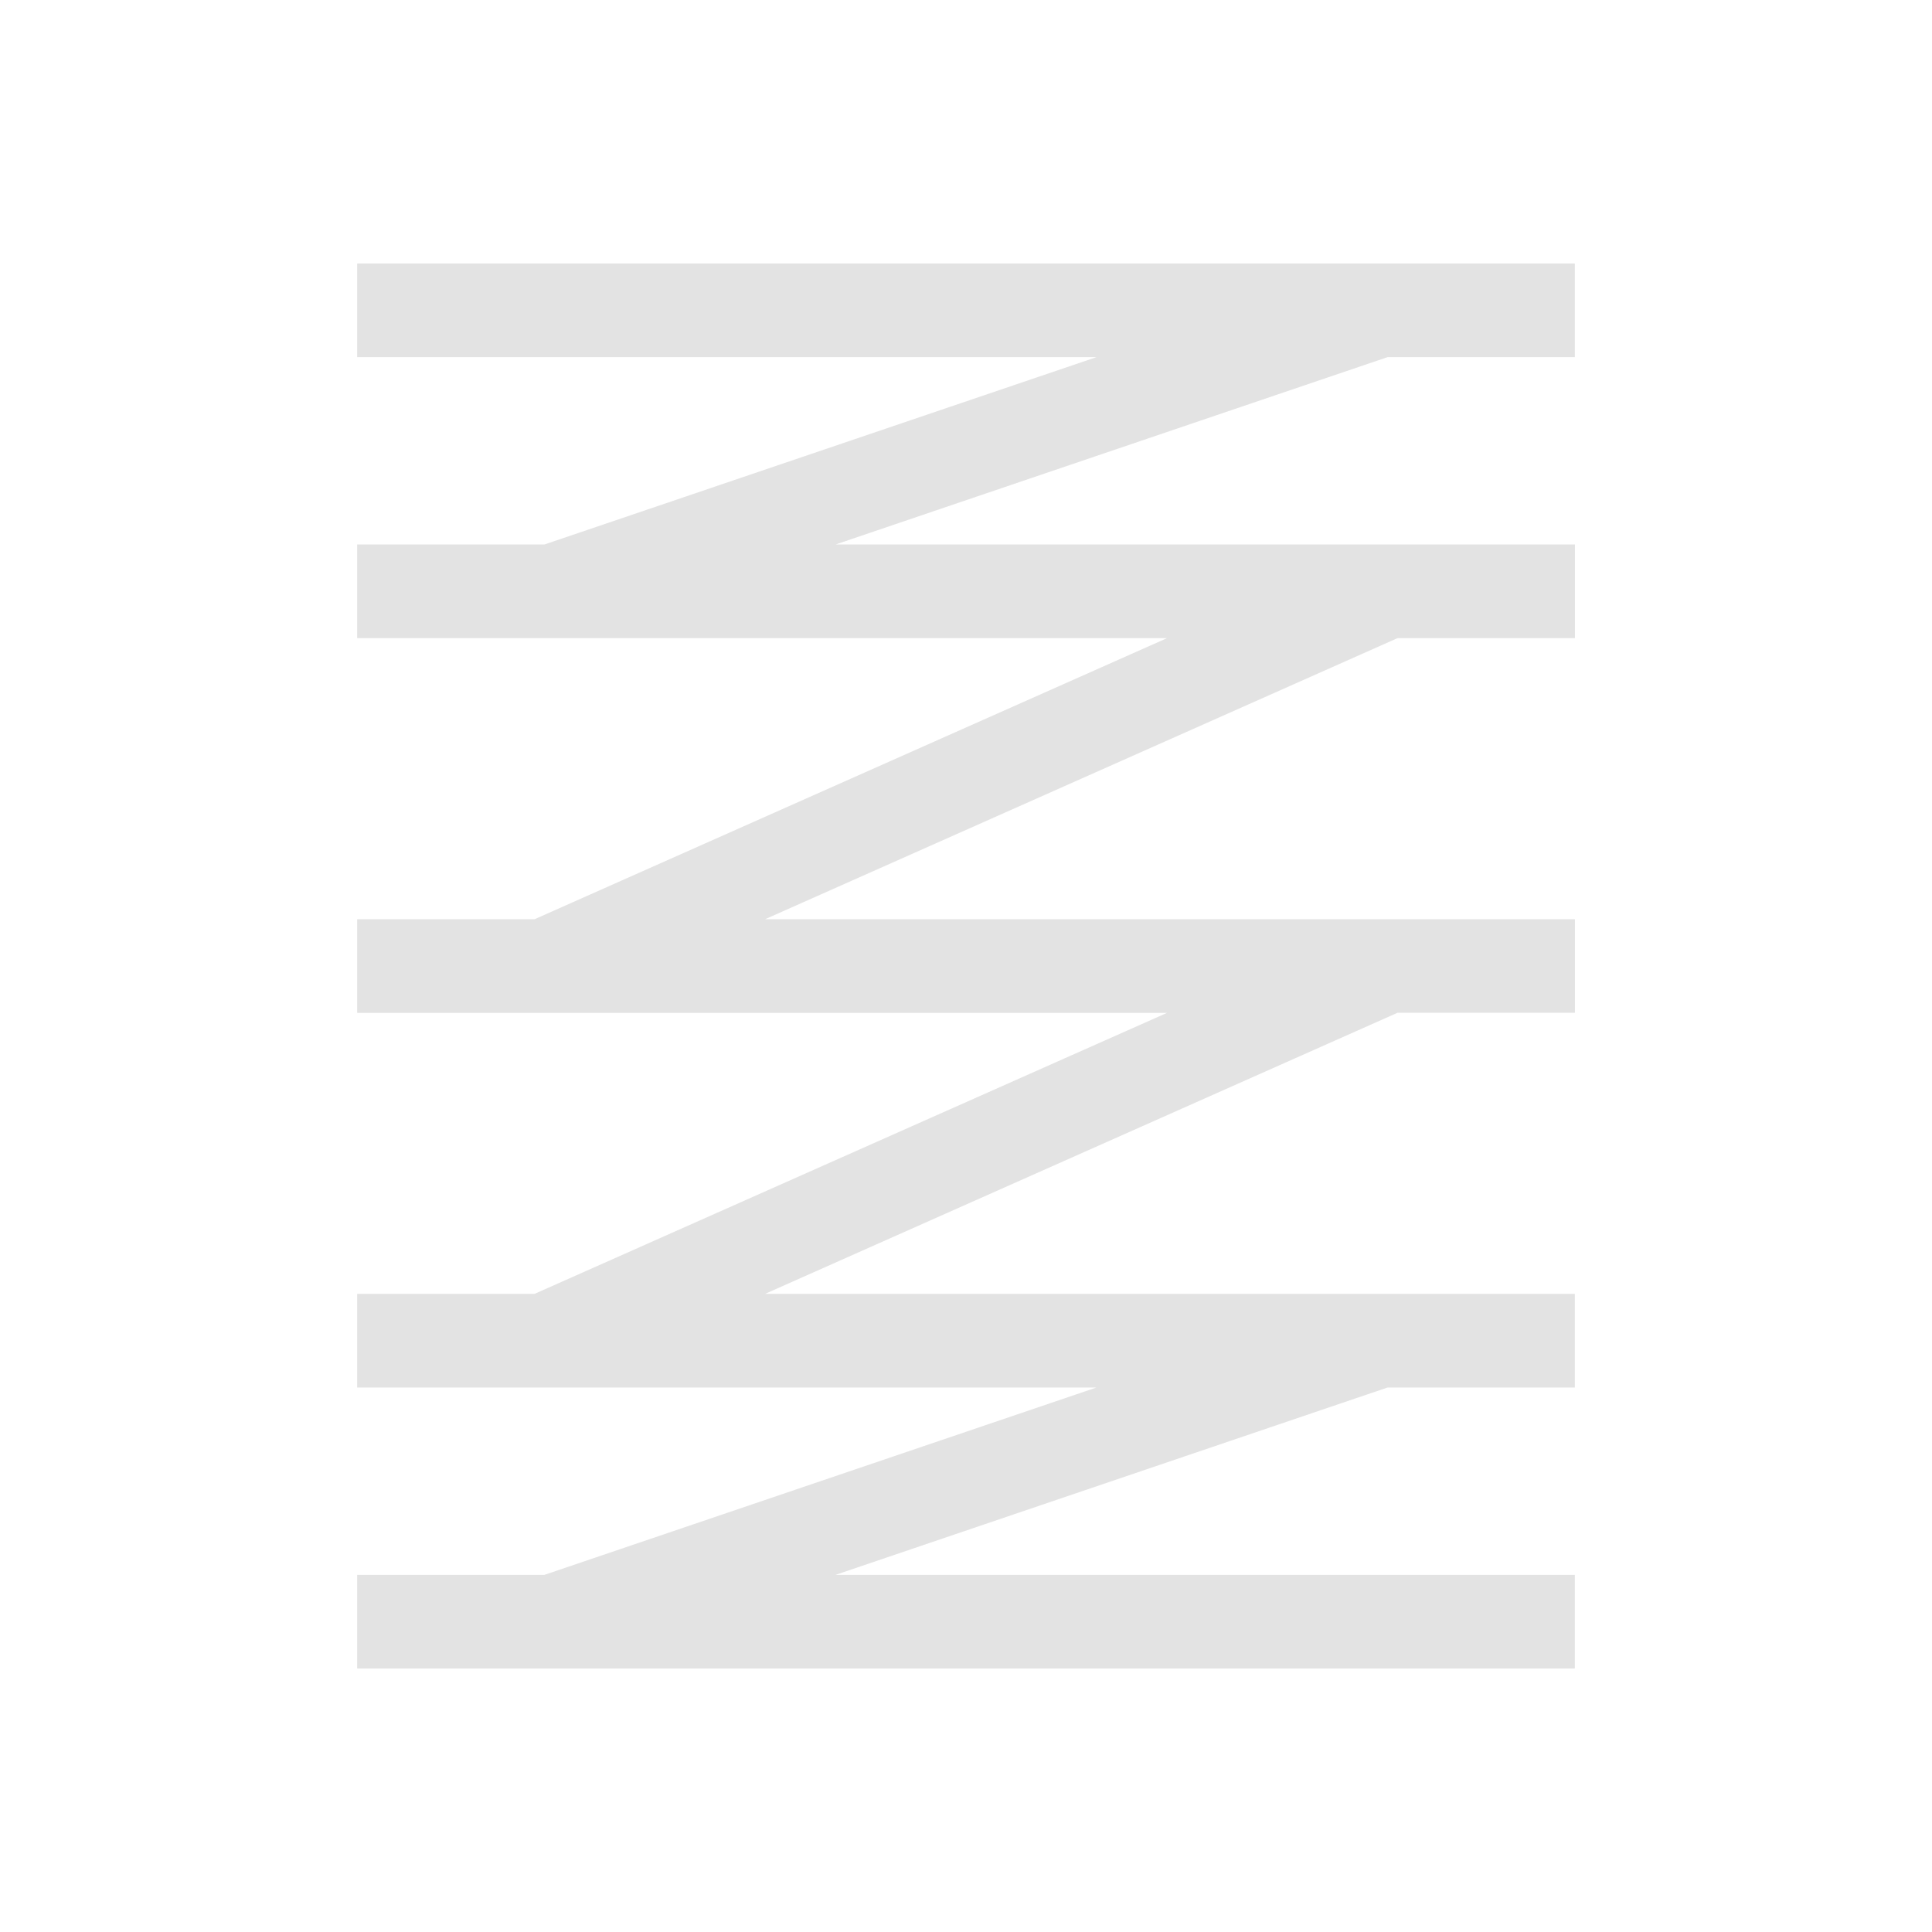 <?xml version="1.0" encoding="UTF-8" standalone="no"?>
<!-- Created with Inkscape (http://www.inkscape.org/) -->

<svg
   xmlns:dc="http://purl.org/dc/elements/1.1/"
   xmlns:cc="http://creativecommons.org/ns#"
   xmlns:rdf="http://www.w3.org/1999/02/22-rdf-syntax-ns#"
   xmlns:svg="http://www.w3.org/2000/svg"
   xmlns="http://www.w3.org/2000/svg"
   xmlns:sodipodi="http://sodipodi.sourceforge.net/DTD/sodipodi-0.dtd"
   xmlns:inkscape="http://www.inkscape.org/namespaces/inkscape"
   width="22"
   height="22"
   viewBox="0 0 22 22"
   version="1.1"
   id="main"
   inkscape:version="0.92+devel (9cbd9e9661, 2017-09-28, custom)"
   sodipodi:docname="step_object_Spring.svg">
  <defs
     id="ol-defs">
    <style
       id="current-color-scheme"
       type="text/css">
      .ColorScheme-Text {
        color:#f2f2f2;
      }
      </style>
  </defs>
  <sodipodi:namedview
     id="base"
     pagecolor="#002466"
     bordercolor="#ffffff"
     borderopacity="0.30"
     inkscape:pageopacity="1"
     inkscape:pageshadow="0"
     inkscape:zoom="13.140625"
     inkscape:document-units="px"
     inkscape:current-layer="main"
     inkscape:document-rotation="0"
     showgrid="false"
     inkscape:showpageshadow="false"
     borderlayer="true"
     inkscape:window-width="1920"
     inkscape:window-height="1017"
     inkscape:window-x="0"
     inkscape:window-y="34"
     inkscape:window-maximized="1"
     units="px"
     inkscape:cx="6.5947884"
     inkscape:cy="8.0269054" />
  <g
     id="g828"
     inkscape:label="#step_object_Spring"
     style="stroke:none">
    <path
       style="fill:none;stroke:none;stroke-width:1"
       d="M 0,0 H 22 V 22 H 0 Z"
       id="boundary"
       inkscape:label="#boundary"
       inkscape:connector-curvature="0" />
    <path
       inkscape:label="#"
       id="path814"
       d="M 4.067,3 V 4.067 H 12.485 L 6.2,6.2 H 4.067 V 7.267 H 13.288 L 6.088,10.467 H 4.067 v 1.067 H 13.288 L 6.088,14.733 H 4.067 V 15.8 H 12.485 L 6.2,17.933 H 4.067 V 19 H 17.933 V 17.933 H 9.515 L 15.8,15.8 h 2.133 V 14.733 H 8.713 l 7.2,-3.2 h 2.021 V 10.467 H 8.713 L 15.913,7.267 h 2.021 V 6.2 H 9.515 L 15.8,4.067 h 2.133 V 3 Z"
       style="opacity:0.6;fill:#d0d0d0;fill-opacity:1;stroke:none;stroke-width:1.067"
       inkscape:connector-curvature="0" />
  </g>
</svg>
